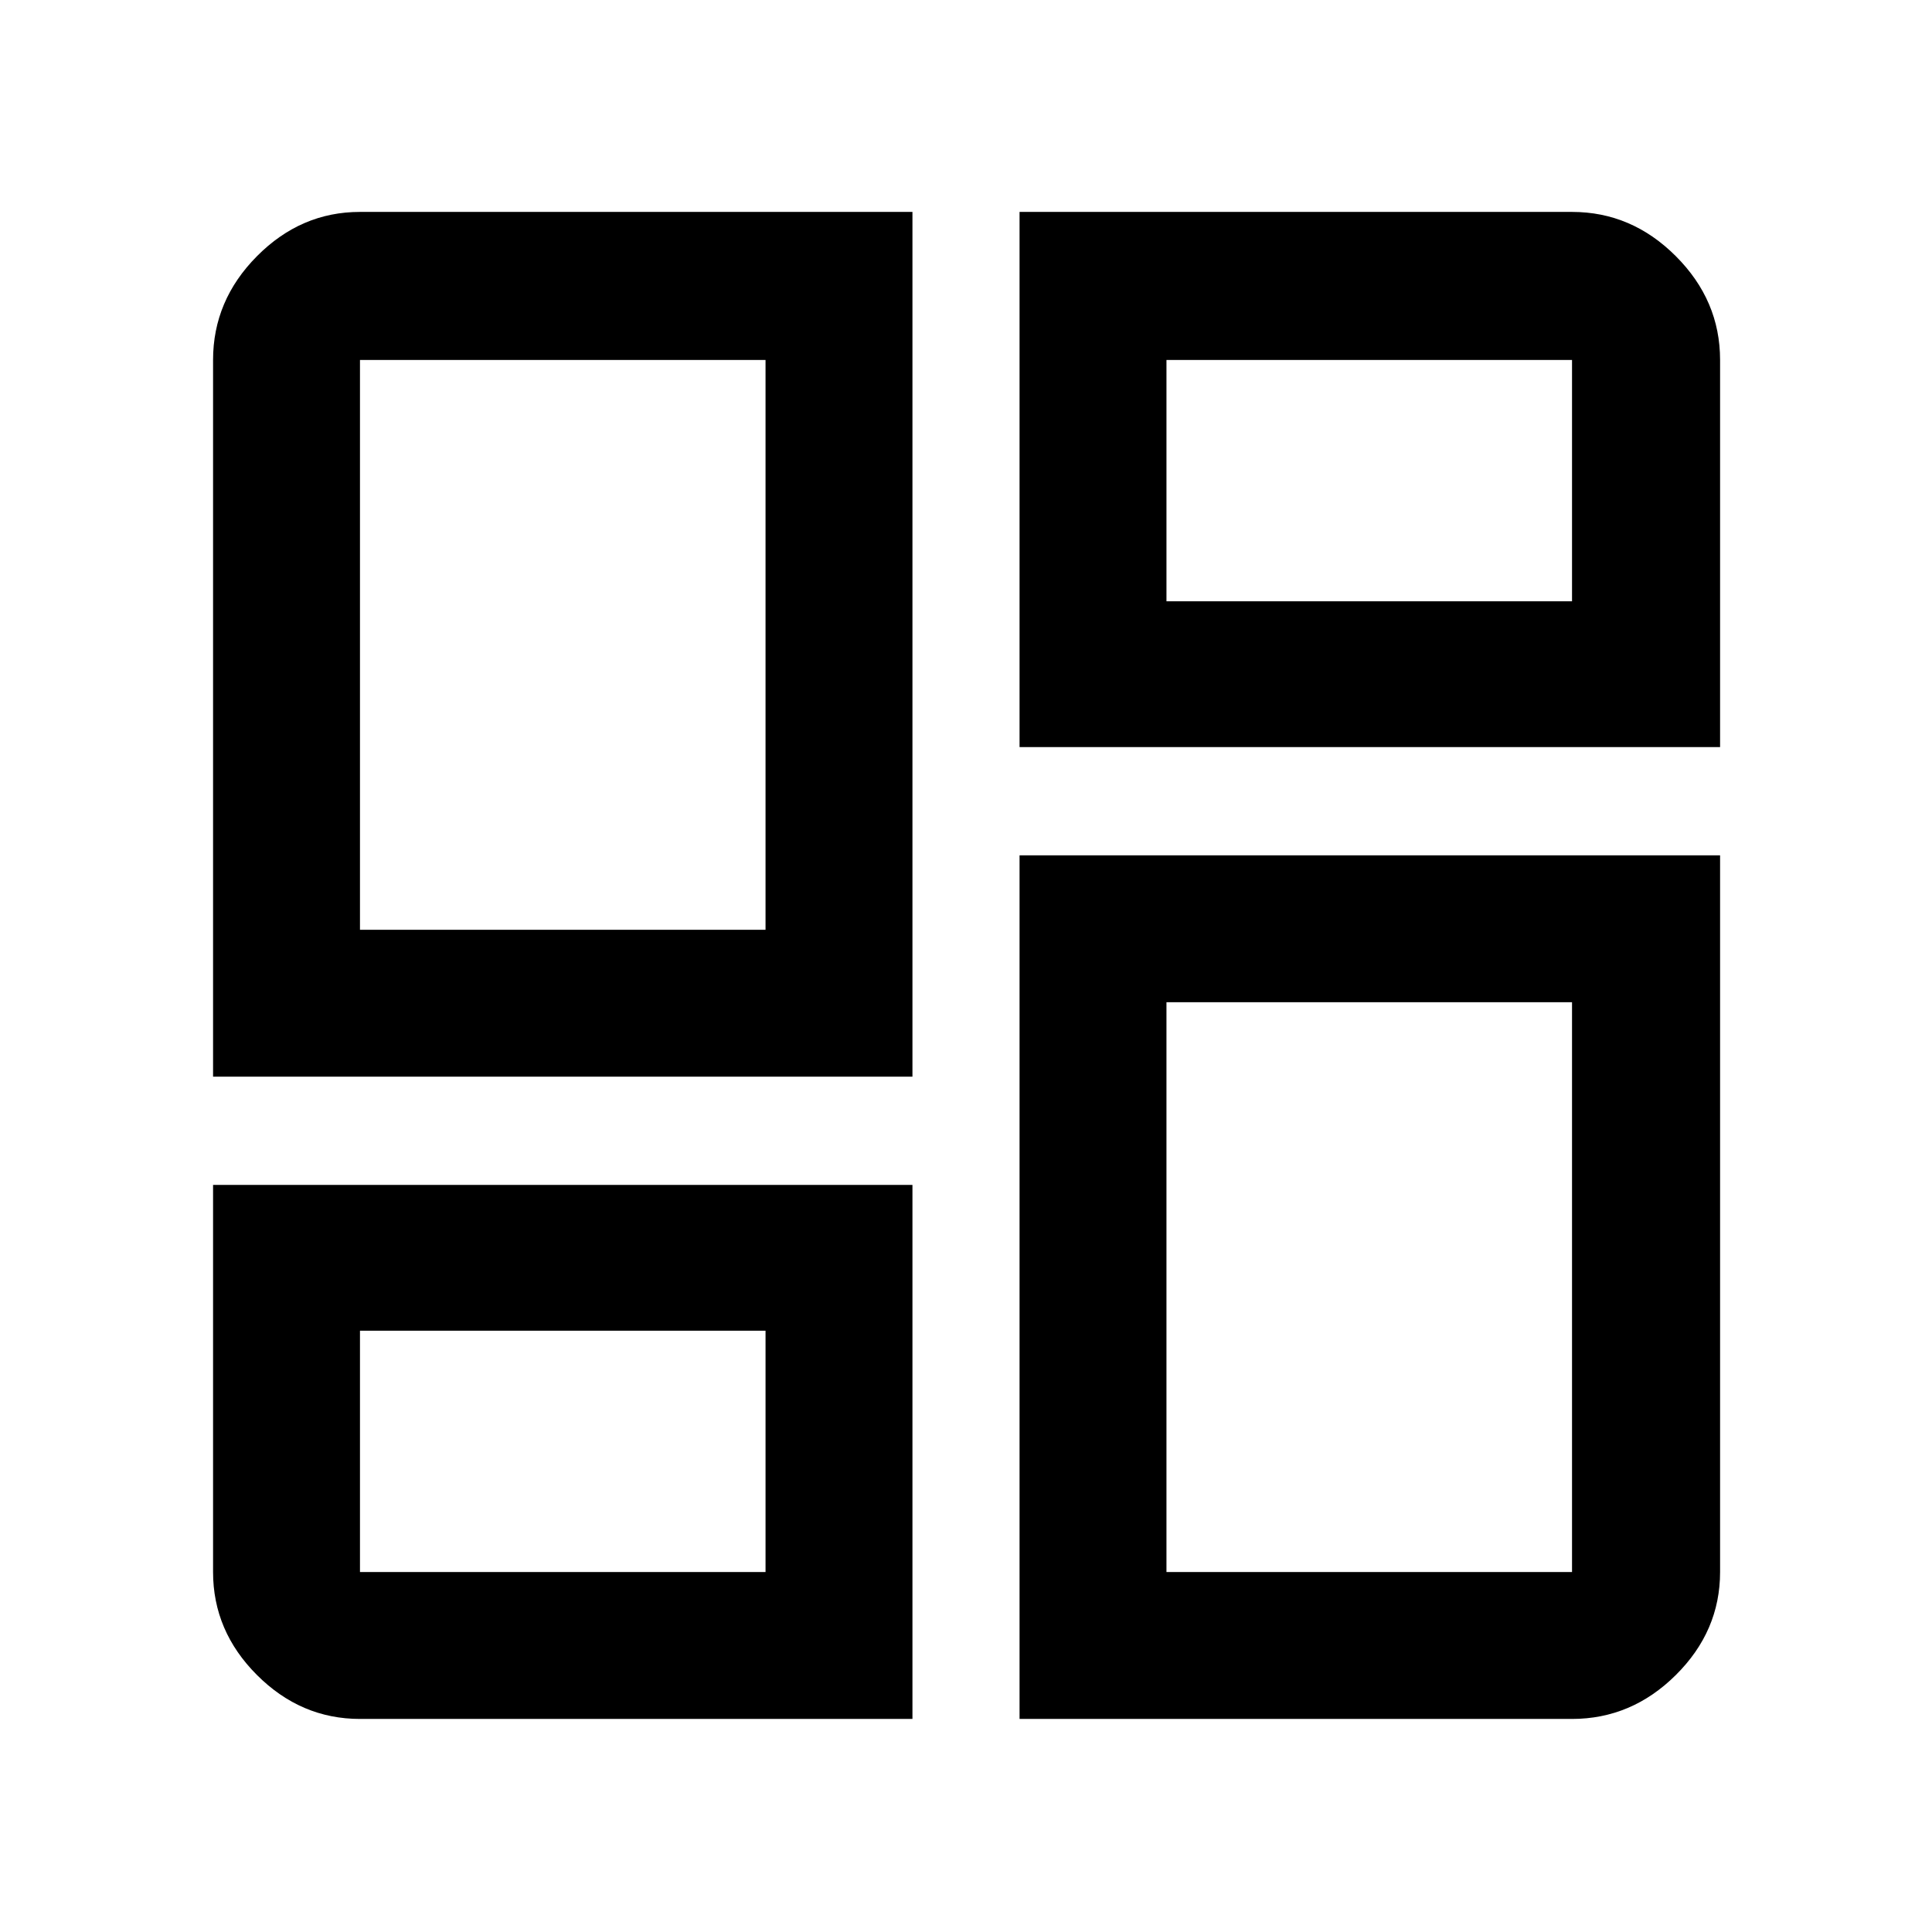 <svg xmlns="http://www.w3.org/2000/svg" width="48" height="48" viewBox="0 -960 960 960"><path d="M105.87-425v-356.13q0-29.6 21.82-51.58 21.82-21.99 51.18-21.99h274.52V-425H105.87Zm274.52-73Zm126.22-356.7h274.52q29.6 0 51.58 21.99 21.99 21.98 21.99 51.58v192.35H506.61V-854.7Zm0 748.83V-535H854.7v356.13q0 29.36-21.99 51.18-21.98 21.82-51.58 21.82H506.61ZM105.87-371.22h347.52v265.35H178.87q-29.36 0-51.18-21.82t-21.82-51.18v-192.35Zm274.52 72.44Zm199.22-362.44Zm0 199.22Zm-400.74-36h201.52v-283.13H178.87V-498Zm400.74-163.22h201.52v-119.91H579.61v119.91Zm0 199.22v283.13h201.52V-462H579.61ZM178.87-298.78v119.91h201.52v-119.91H178.87Z"/></svg>